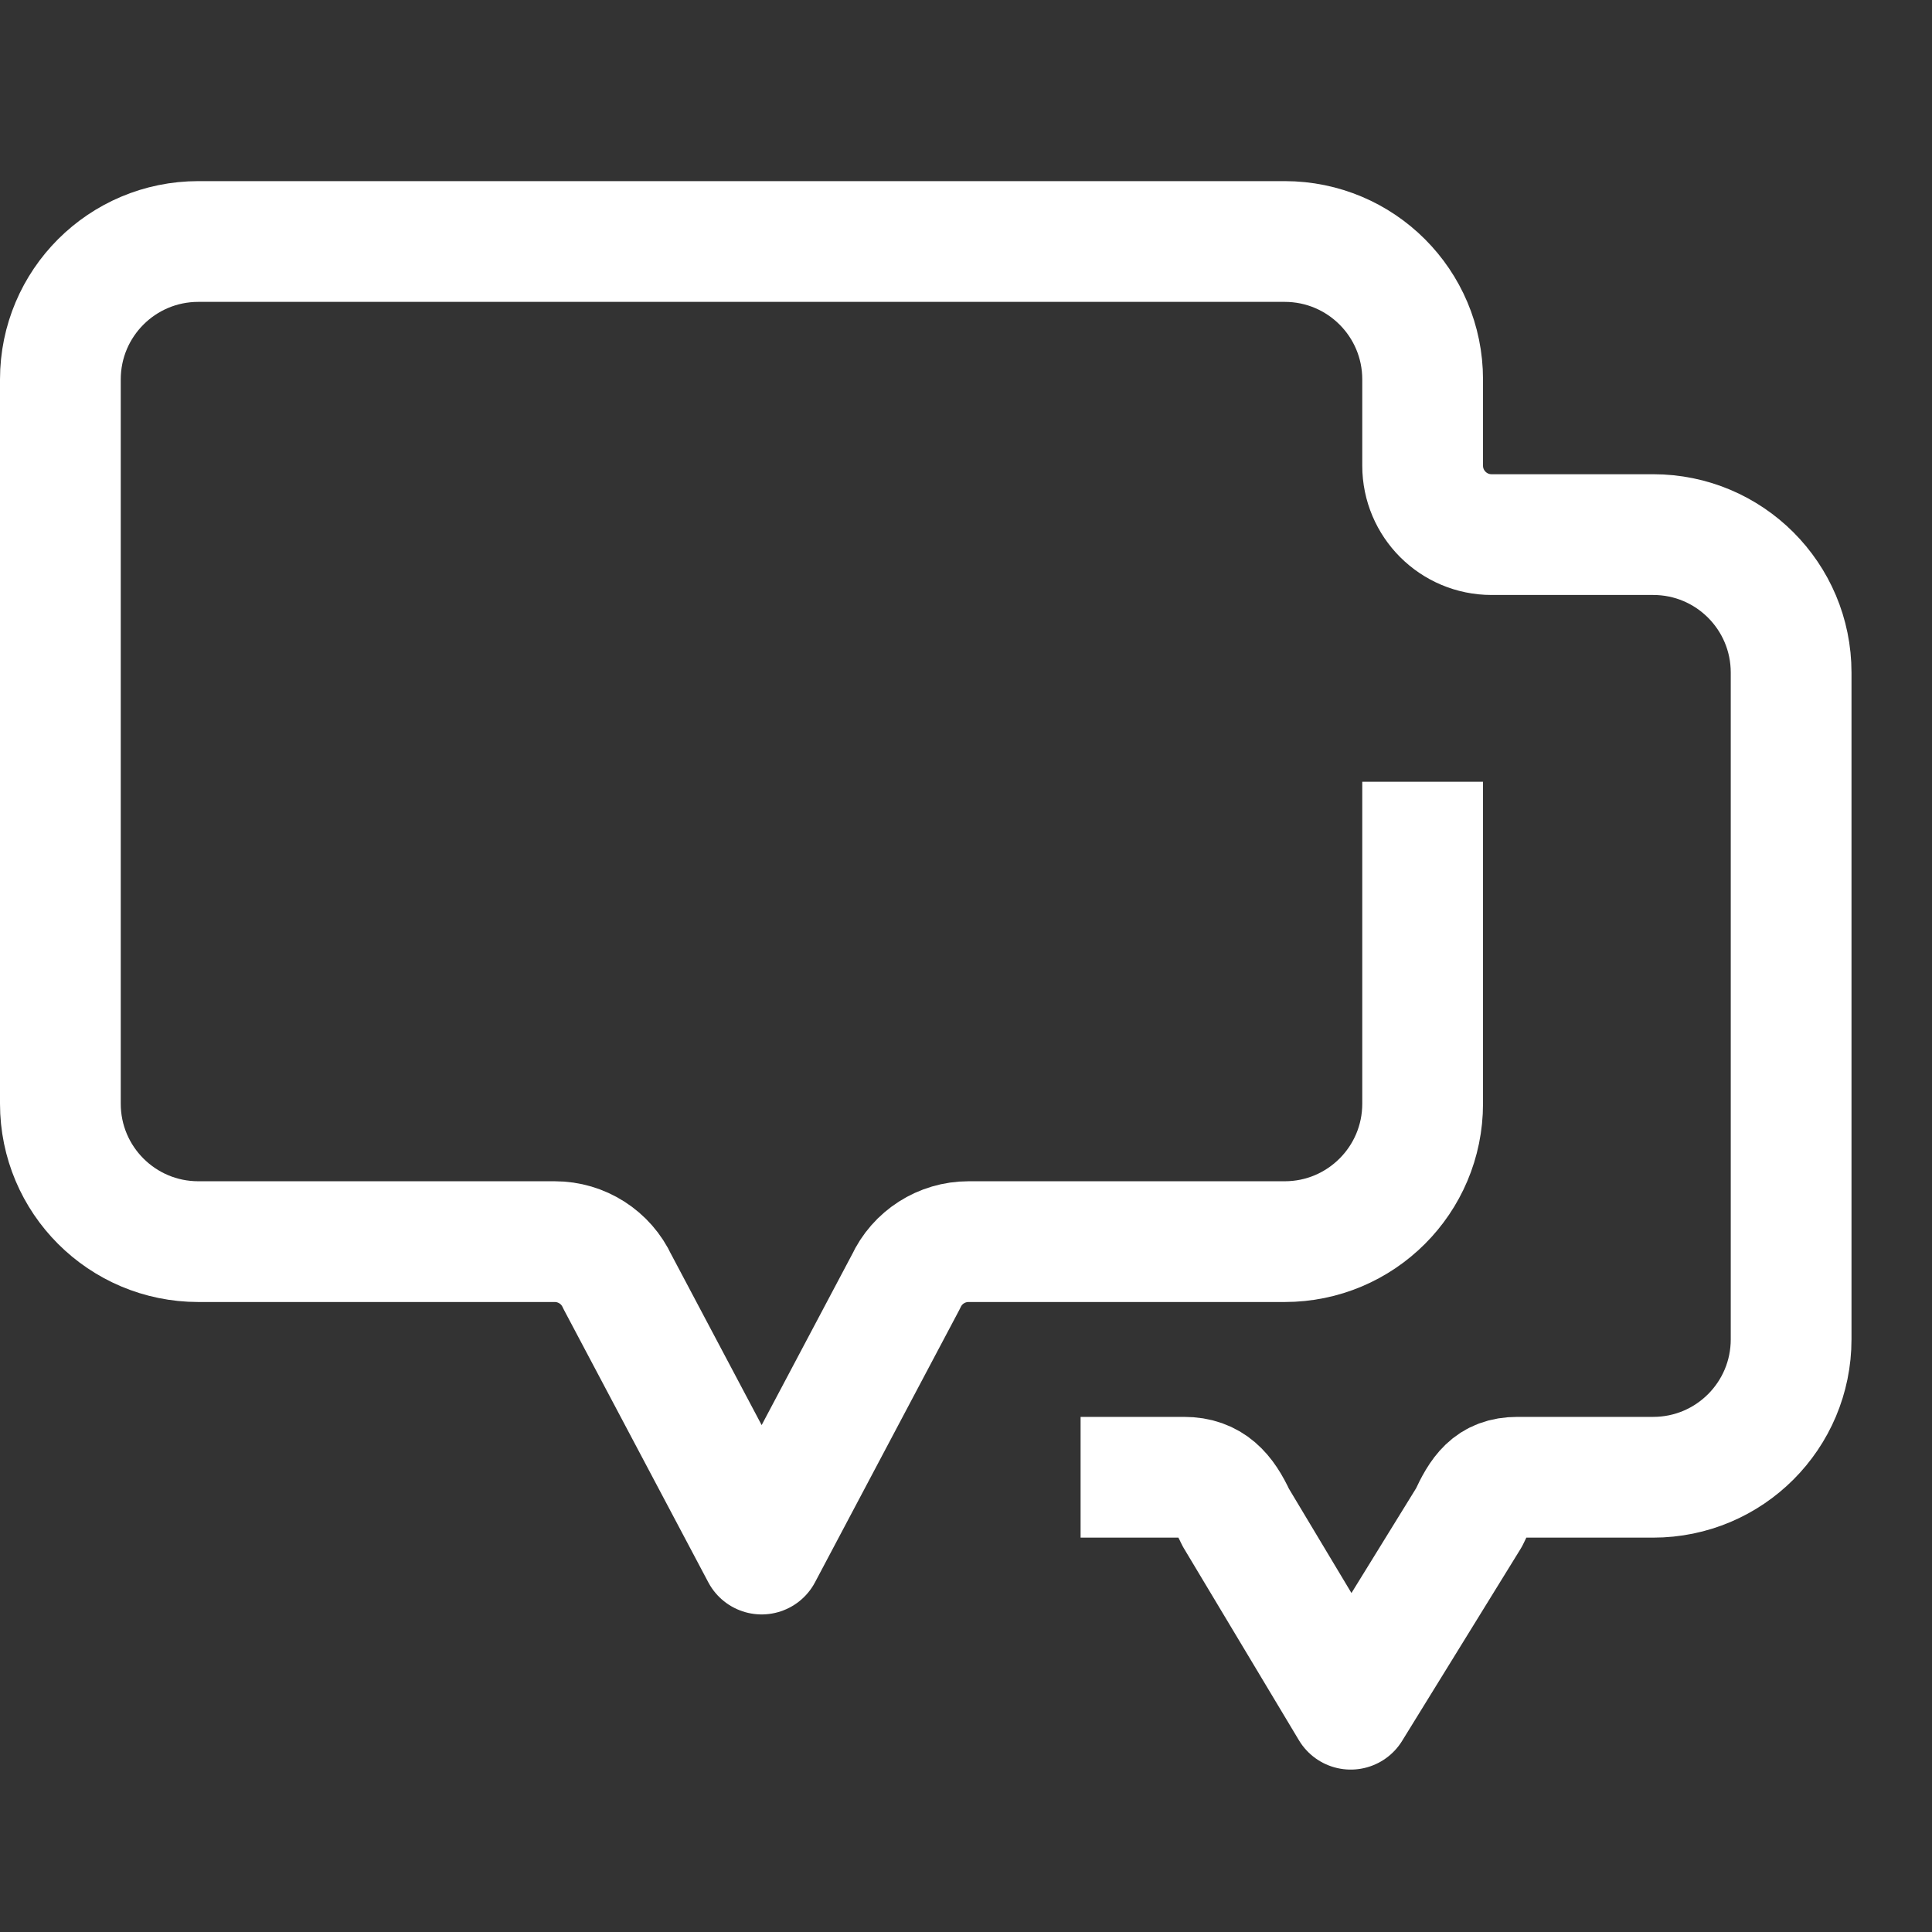 <?xml version="1.0" encoding="UTF-8"?>
<svg width="48px" height="48px" viewBox="0 0 48 48" version="1.1" xmlns="http://www.w3.org/2000/svg"
>
    <rect x="0" y="0" width="48" height="48" fill="#333333" stroke="none"/>
    <!-- Generator: Sketch 54.1 (76490) - https://sketchapp.com -->
    <title>_icon/conversations/l/white</title>
    <desc>Created with Sketch.</desc>
    <g id="_icon/conversations/l/white" stroke="none" stroke-width="1" fill="none" fill-rule="evenodd"
       strokeLinecap="round" stroke-linejoin="round">
        <path d="M35.345,19.423 L35.345,27.421 C35.345,29.314 33.811,30.848 31.918,30.848 L24.063,30.848 C23.395,30.848 22.788,31.236 22.508,31.843 L18.923,38.61 L15.338,31.843 C15.058,31.236 14.45,30.848 13.782,30.848 L4.928,30.848 C3.034,30.848 1.5,29.314 1.5,27.421 L1.5,9.427 C1.5,7.533 3.034,6 4.928,6 L31.918,6 C33.811,6 35.345,7.533 35.345,9.427 L35.345,11.569 C35.345,12.515 36.112,13.282 37.058,13.282 L41.073,13.282 C42.967,13.282 44.5,14.816 44.5,16.71 L44.5,33.275 C44.5,35.168 42.967,36.702 41.073,36.702 L37.699,36.702 C37.031,36.702 36.781,37.09 36.5,37.697 L33.558,42.465 L30.7,37.697 C30.42,37.09 30.086,36.702 29.417,36.702 L26.847,36.702"
              id="Page-1" stroke="#FFFFFF" stroke-width="3"></path>
    </g>
</svg>